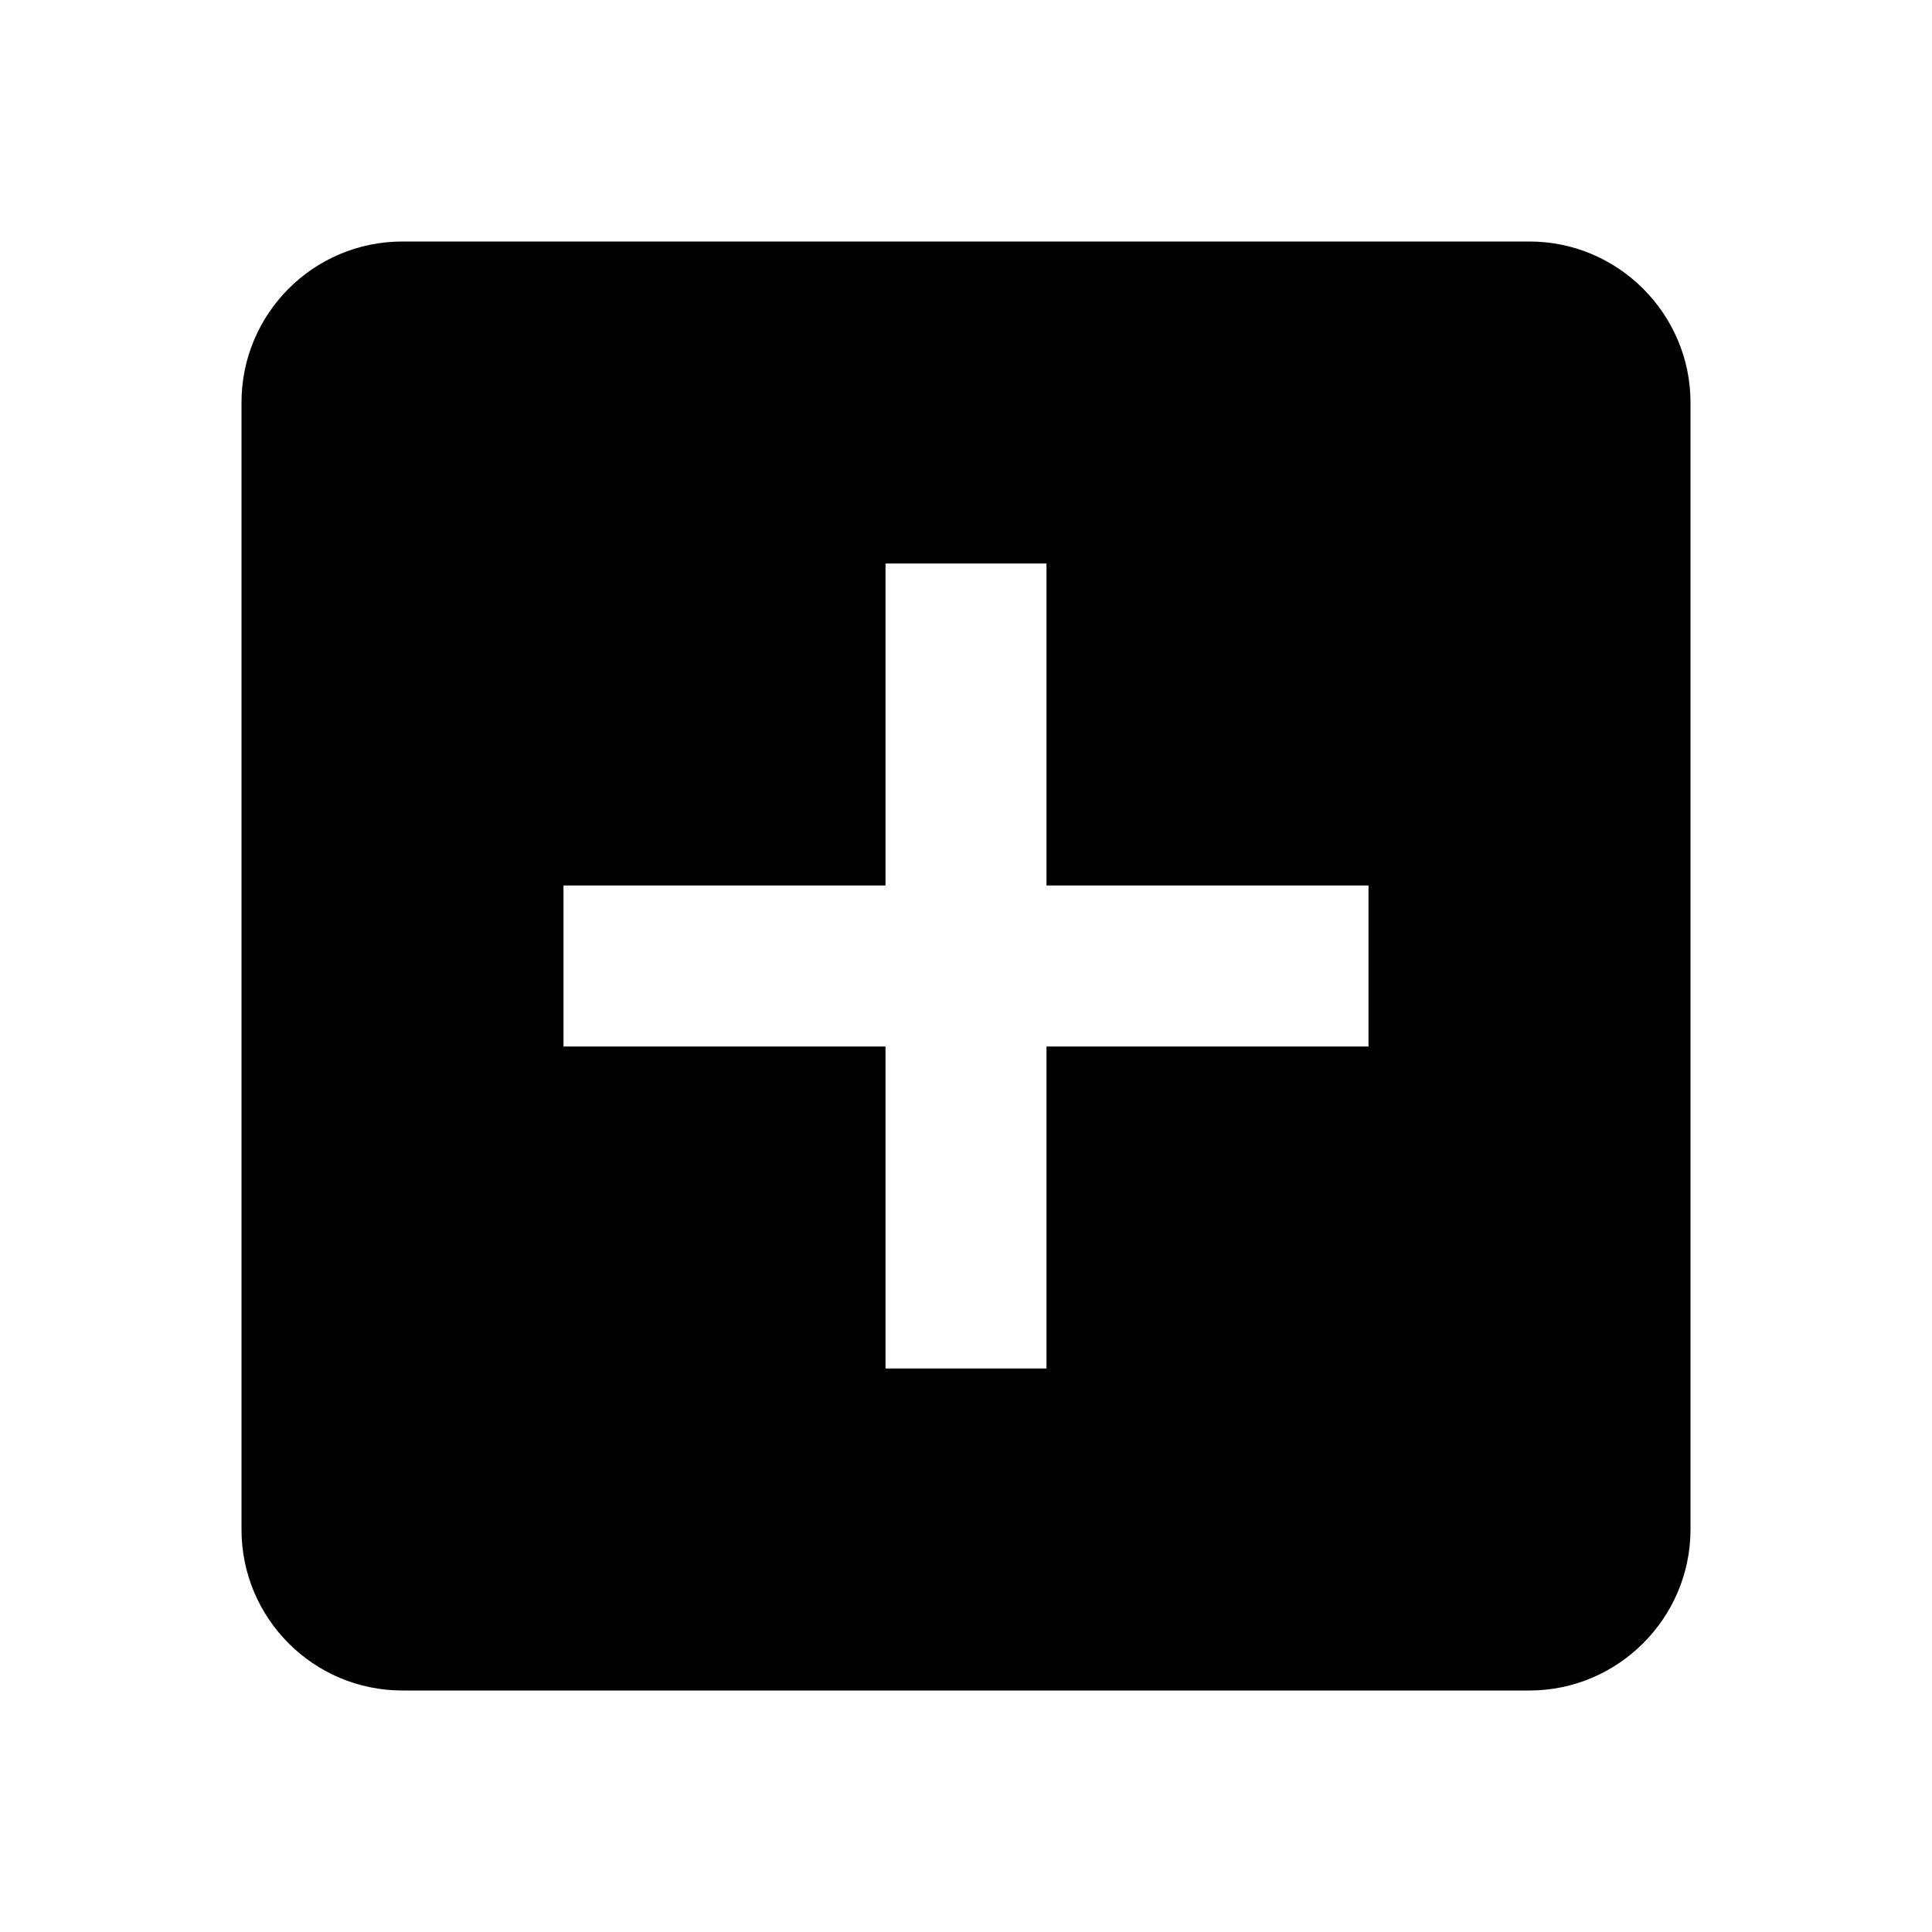 <svg width="24" height="24" viewBox="0 0 24 24" xmlns="http://www.w3.org/2000/svg" fill='currentColor'><path d="M19 3H5C3.89 3 3 3.9 3 5V19C3 20.1 3.89 21 5 21H19C20.1 21 21 20.1 21 19V5C21 3.9 20.1 3 19 3ZM17 13H13V17H11V13H7V11H11V7H13V11H17V13Z"/></svg>